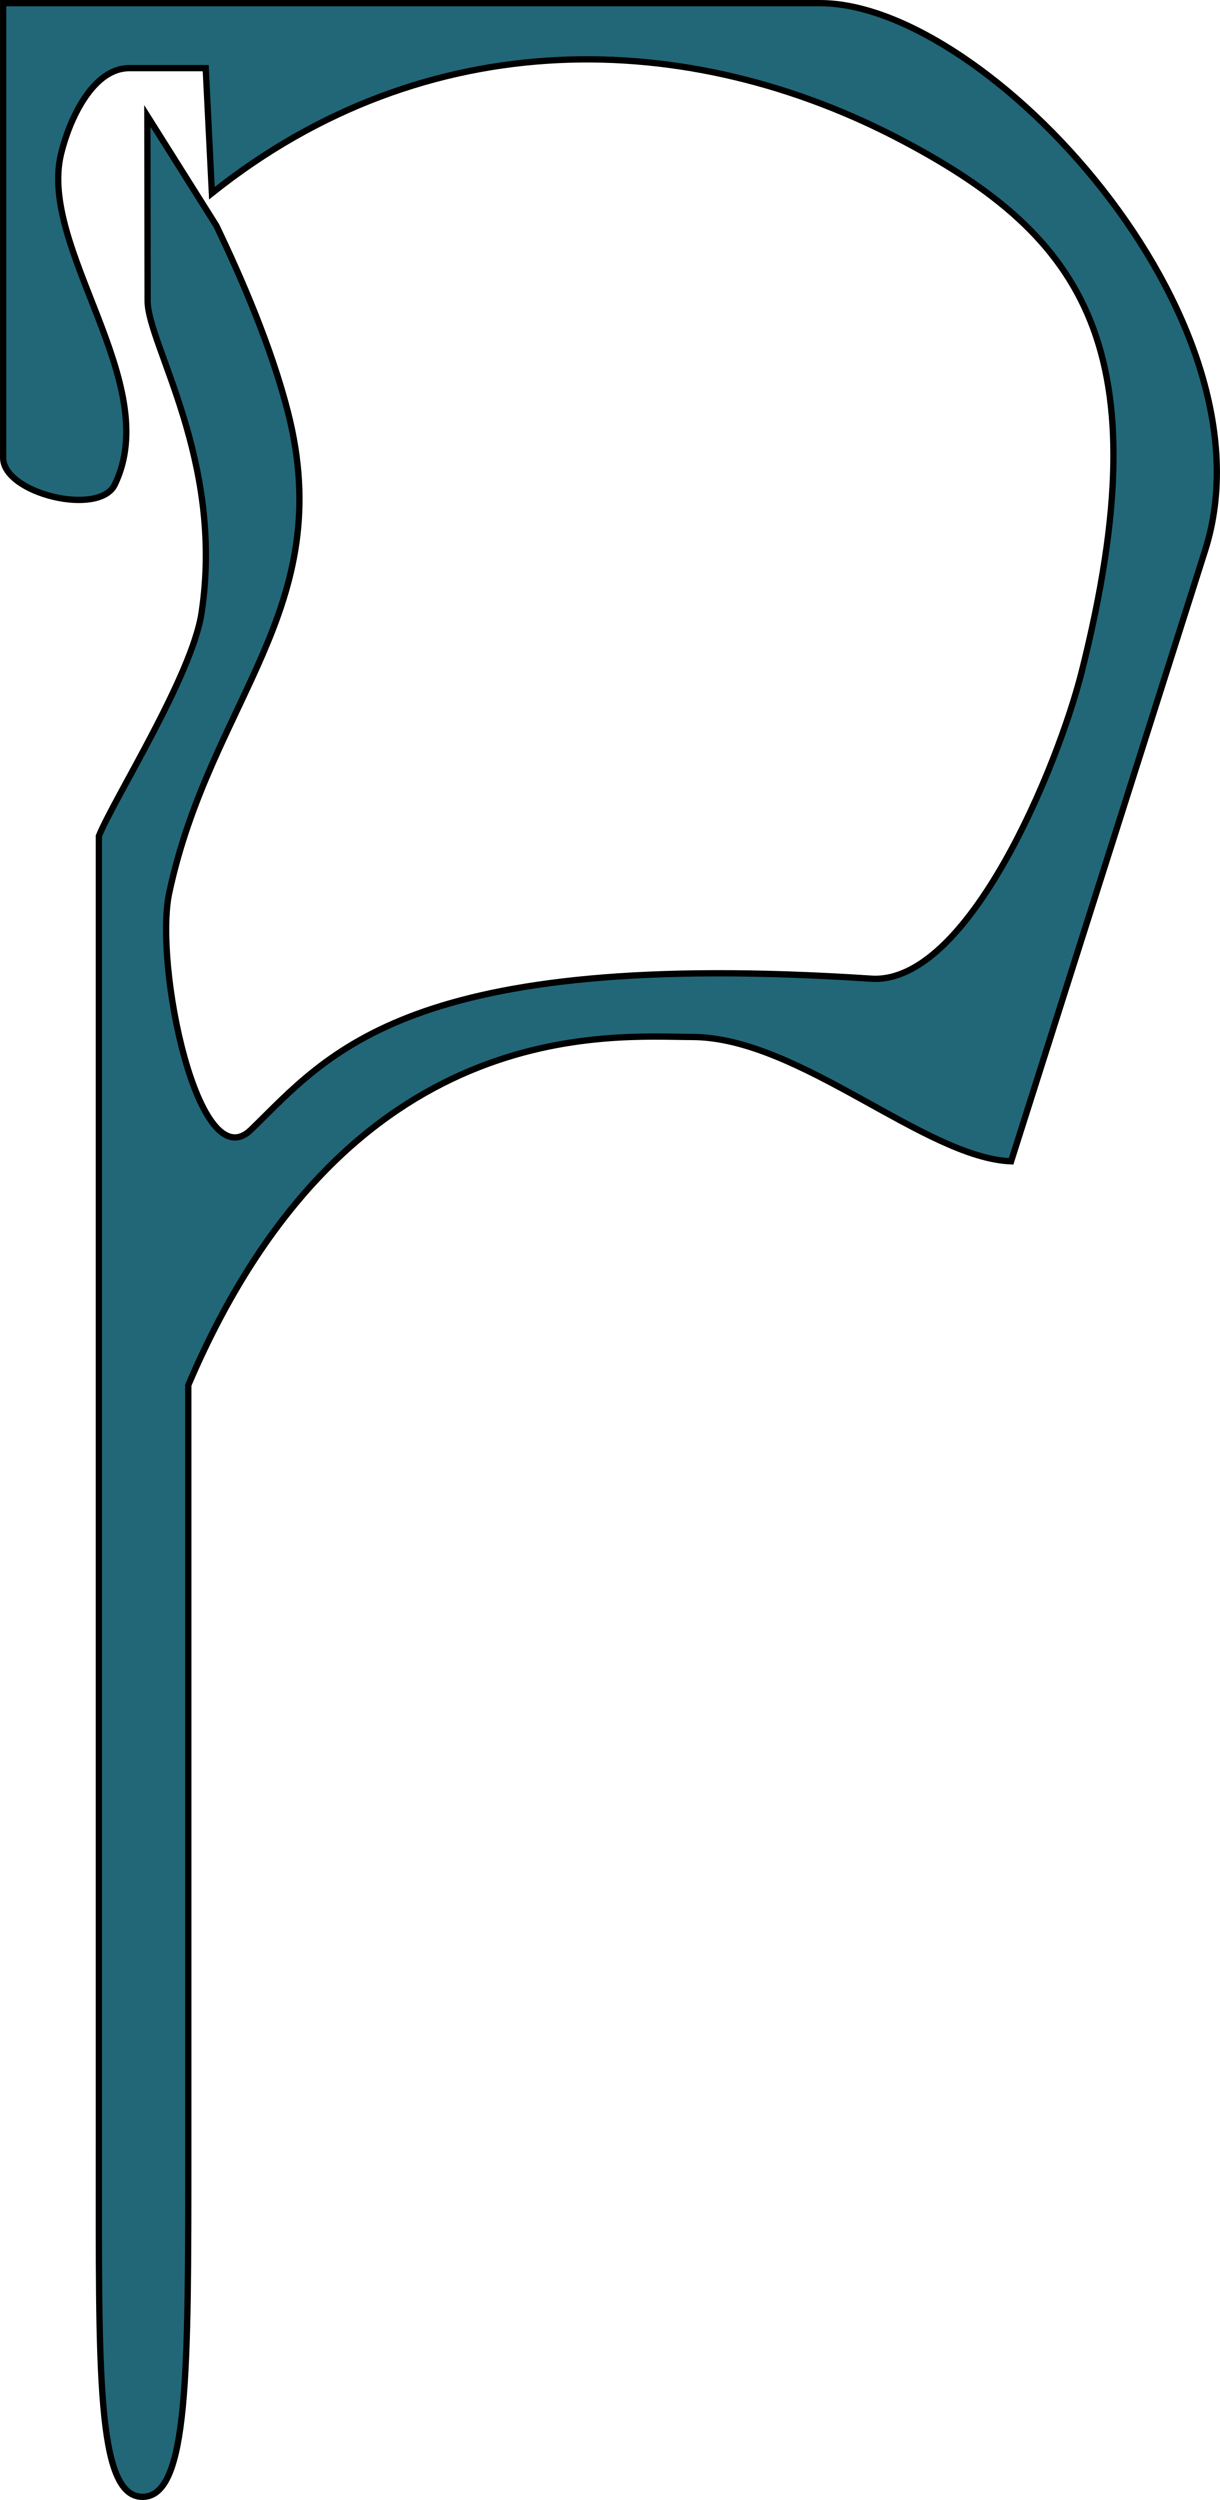 <?xml version="1.0" encoding="UTF-8" standalone="no"?>
<!-- Created with Inkscape (http://www.inkscape.org/) -->

<svg
   xmlns:dc="http://purl.org/dc/elements/1.1/"
   xmlns:cc="http://creativecommons.org/ns#"
   xmlns:rdf="http://www.w3.org/1999/02/22-rdf-syntax-ns#"
   xmlns:svg="http://www.w3.org/2000/svg"
   xmlns="http://www.w3.org/2000/svg"
   xmlns:sodipodi="http://sodipodi.sourceforge.net/DTD/sodipodi-0.dtd"
   xmlns:inkscape="http://www.inkscape.org/namespaces/inkscape"
   width="27.333mm"
   height="56mm"
   viewBox="0 0 96.851 198.425"
   id="svg2"
   version="1.1"
   inkscape:version="0.91 r13725"
   sodipodi:docname="soporte_vasos.svg">
  <defs
     id="defs4" />
  <sodipodi:namedview
     id="base"
     pagecolor="#ffffff"
     bordercolor="#666666"
     borderopacity="1.0"
     inkscape:pageopacity="0.0"
     inkscape:pageshadow="2"
     inkscape:zoom="1.4325646"
     inkscape:cx="-40.719362"
     inkscape:cy="104.27311"
     inkscape:document-units="px"
     inkscape:current-layer="layer1"
     showgrid="false"
     inkscape:window-width="1280"
     inkscape:window-height="997"
     inkscape:window-x="1271"
     inkscape:window-y="-9"
     inkscape:window-maximized="1"
     fit-margin-top="0"
     fit-margin-left="0"
     fit-margin-right="0"
     fit-margin-bottom="0" />
  <g
     inkscape:label="Layer 1"
     inkscape:groupmode="layer"
     id="layer1"
     transform="translate(2861.056,-708.012)">
    <path
       style="fill:#216778;fill-rule:evenodd;stroke:#000000;stroke-width:0.5;stroke-linecap:butt;stroke-linejoin:miter;stroke-miterlimit:4;stroke-dasharray:none;stroke-opacity:1"
       d="m -2846.108,878.472 0,-60.522 c 12.63,-29.664 33.64,-27.645 39.998,-27.634 8.492,0.015 18.459,9.599 25.321,9.869 l 15.405,-48.497 c 5.842,-18.392 -17.305,-43.427 -30.562,-43.427 l -64.859,0 0,36.083 c 0,2.84 7.619,4.687 8.86,2.133 3.912,-8.056 -6.086,-18.706 -4.266,-26.25 0.673,-2.791 2.543,-6.809 5.414,-6.809 l 6.071,0 0.492,9.926 c 17.057,-13.627 37.857,-13.188 54.962,-4.102 14.217,7.552 20.5,16.455 14.11,42.001 -1.879,7.51 -9.01,24.955 -16.735,24.446 -36.838,-2.428 -43.04,5.963 -49.22,11.977 -4.202,4.089 -7.729,-13.049 -6.506,-18.783 3.255,-15.262 13.412,-22.575 9.423,-38.172 -1.311,-5.128 -3.651,-10.558 -5.684,-14.795 l -5.473,-8.697 0.02,14.673 c 0,3.455 6.11,12.651 4.282,24.759 -0.756,5.006 -6.979,14.787 -8.152,17.719 l 0,103.933 c 0,17.812 -0.219,27.885 3.464,27.885 3.683,0 3.635,-9.895 3.635,-27.715 z"
       id="path3347-0"
       inkscape:connector-curvature="0"
       sodipodi:nodetypes="scscsscssssccssssssccsscszs" />
  </g>
</svg>

